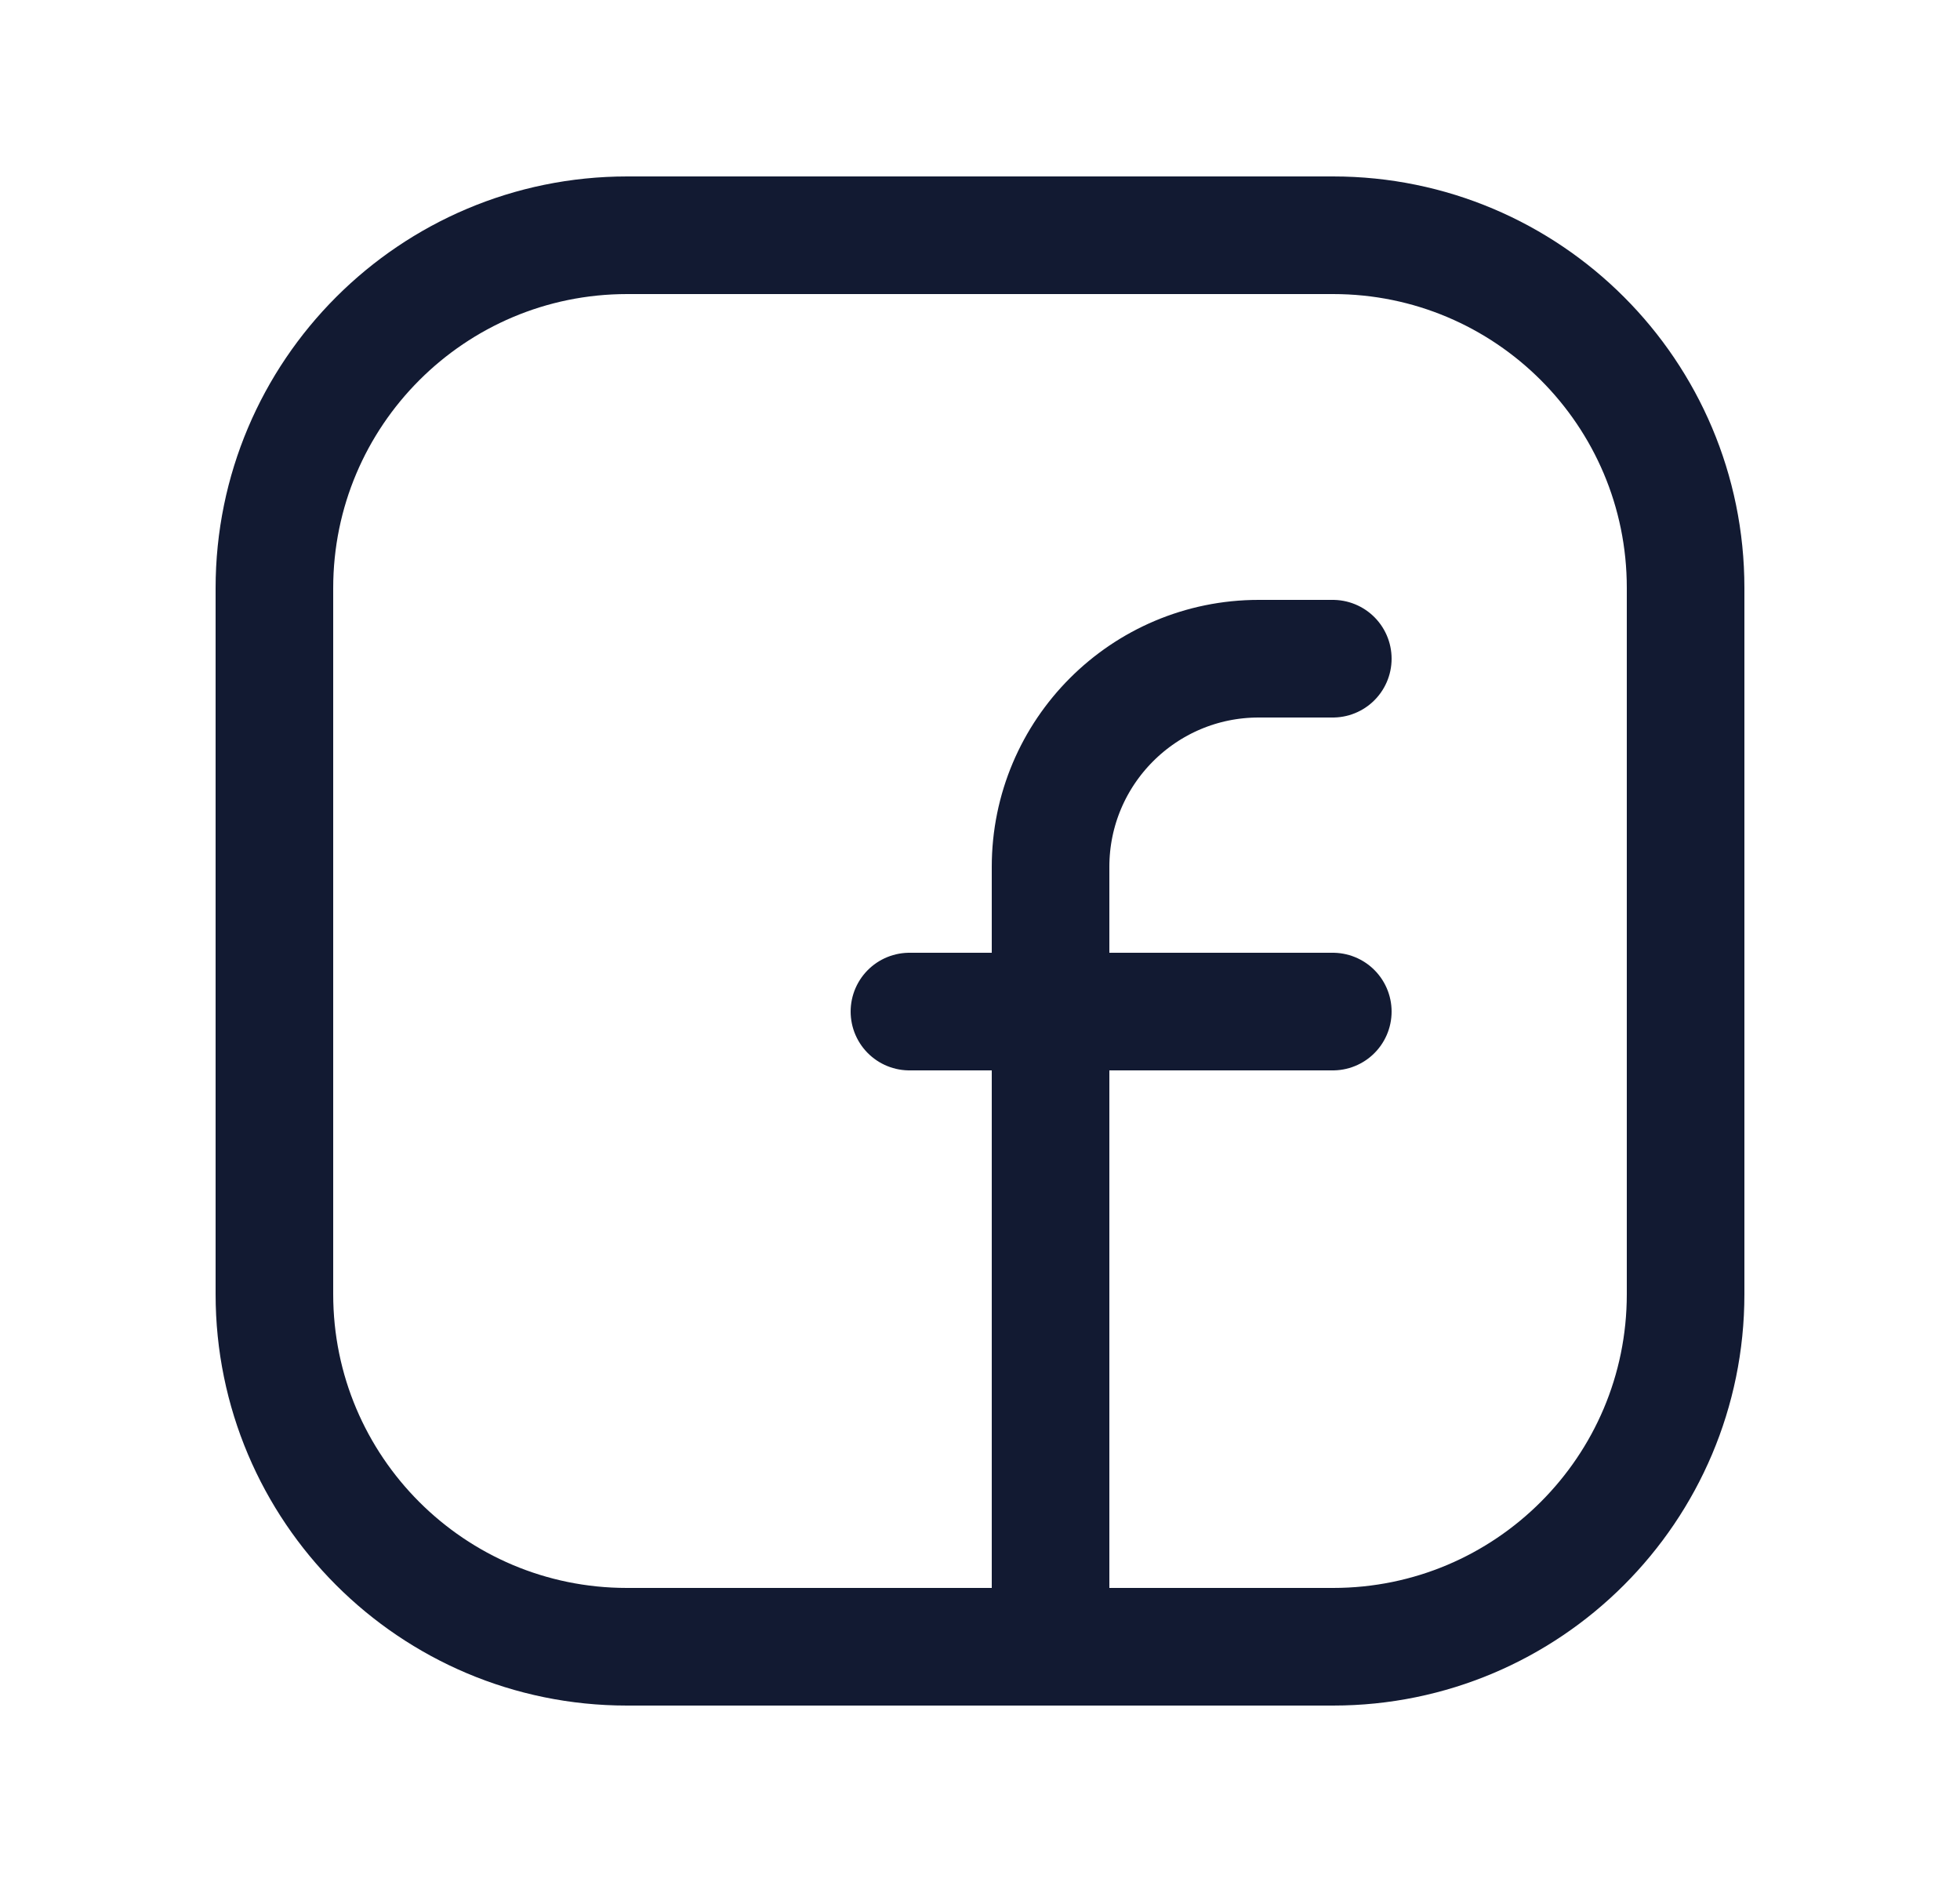 <svg width="25" height="24" viewBox="0 0 25 24" fill="none" xmlns="http://www.w3.org/2000/svg">
<path fill-rule="evenodd" clip-rule="evenodd" d="M8 3H17.004C19.487 3 21.5 5.013 21.5 7.496V16.505C21.5 18.987 19.487 21 17.004 21H7.996C5.513 21 3.5 18.987 3.5 16.504V7.5C3.5 5.015 5.515 3 8 3V3Z" stroke="#121A32" stroke-width="1.5" stroke-linecap="round" stroke-linejoin="round"/>
<path d="M11.6 12.9H17" stroke="#121A32" stroke-width="1.5" stroke-linecap="round" stroke-linejoin="round"/>
<path d="M17 8.4H16.055C14.589 8.4 13.4 9.589 13.4 11.055V12V21" stroke="#121A32" stroke-width="1.5" stroke-linecap="round" stroke-linejoin="round"/>
</svg>
